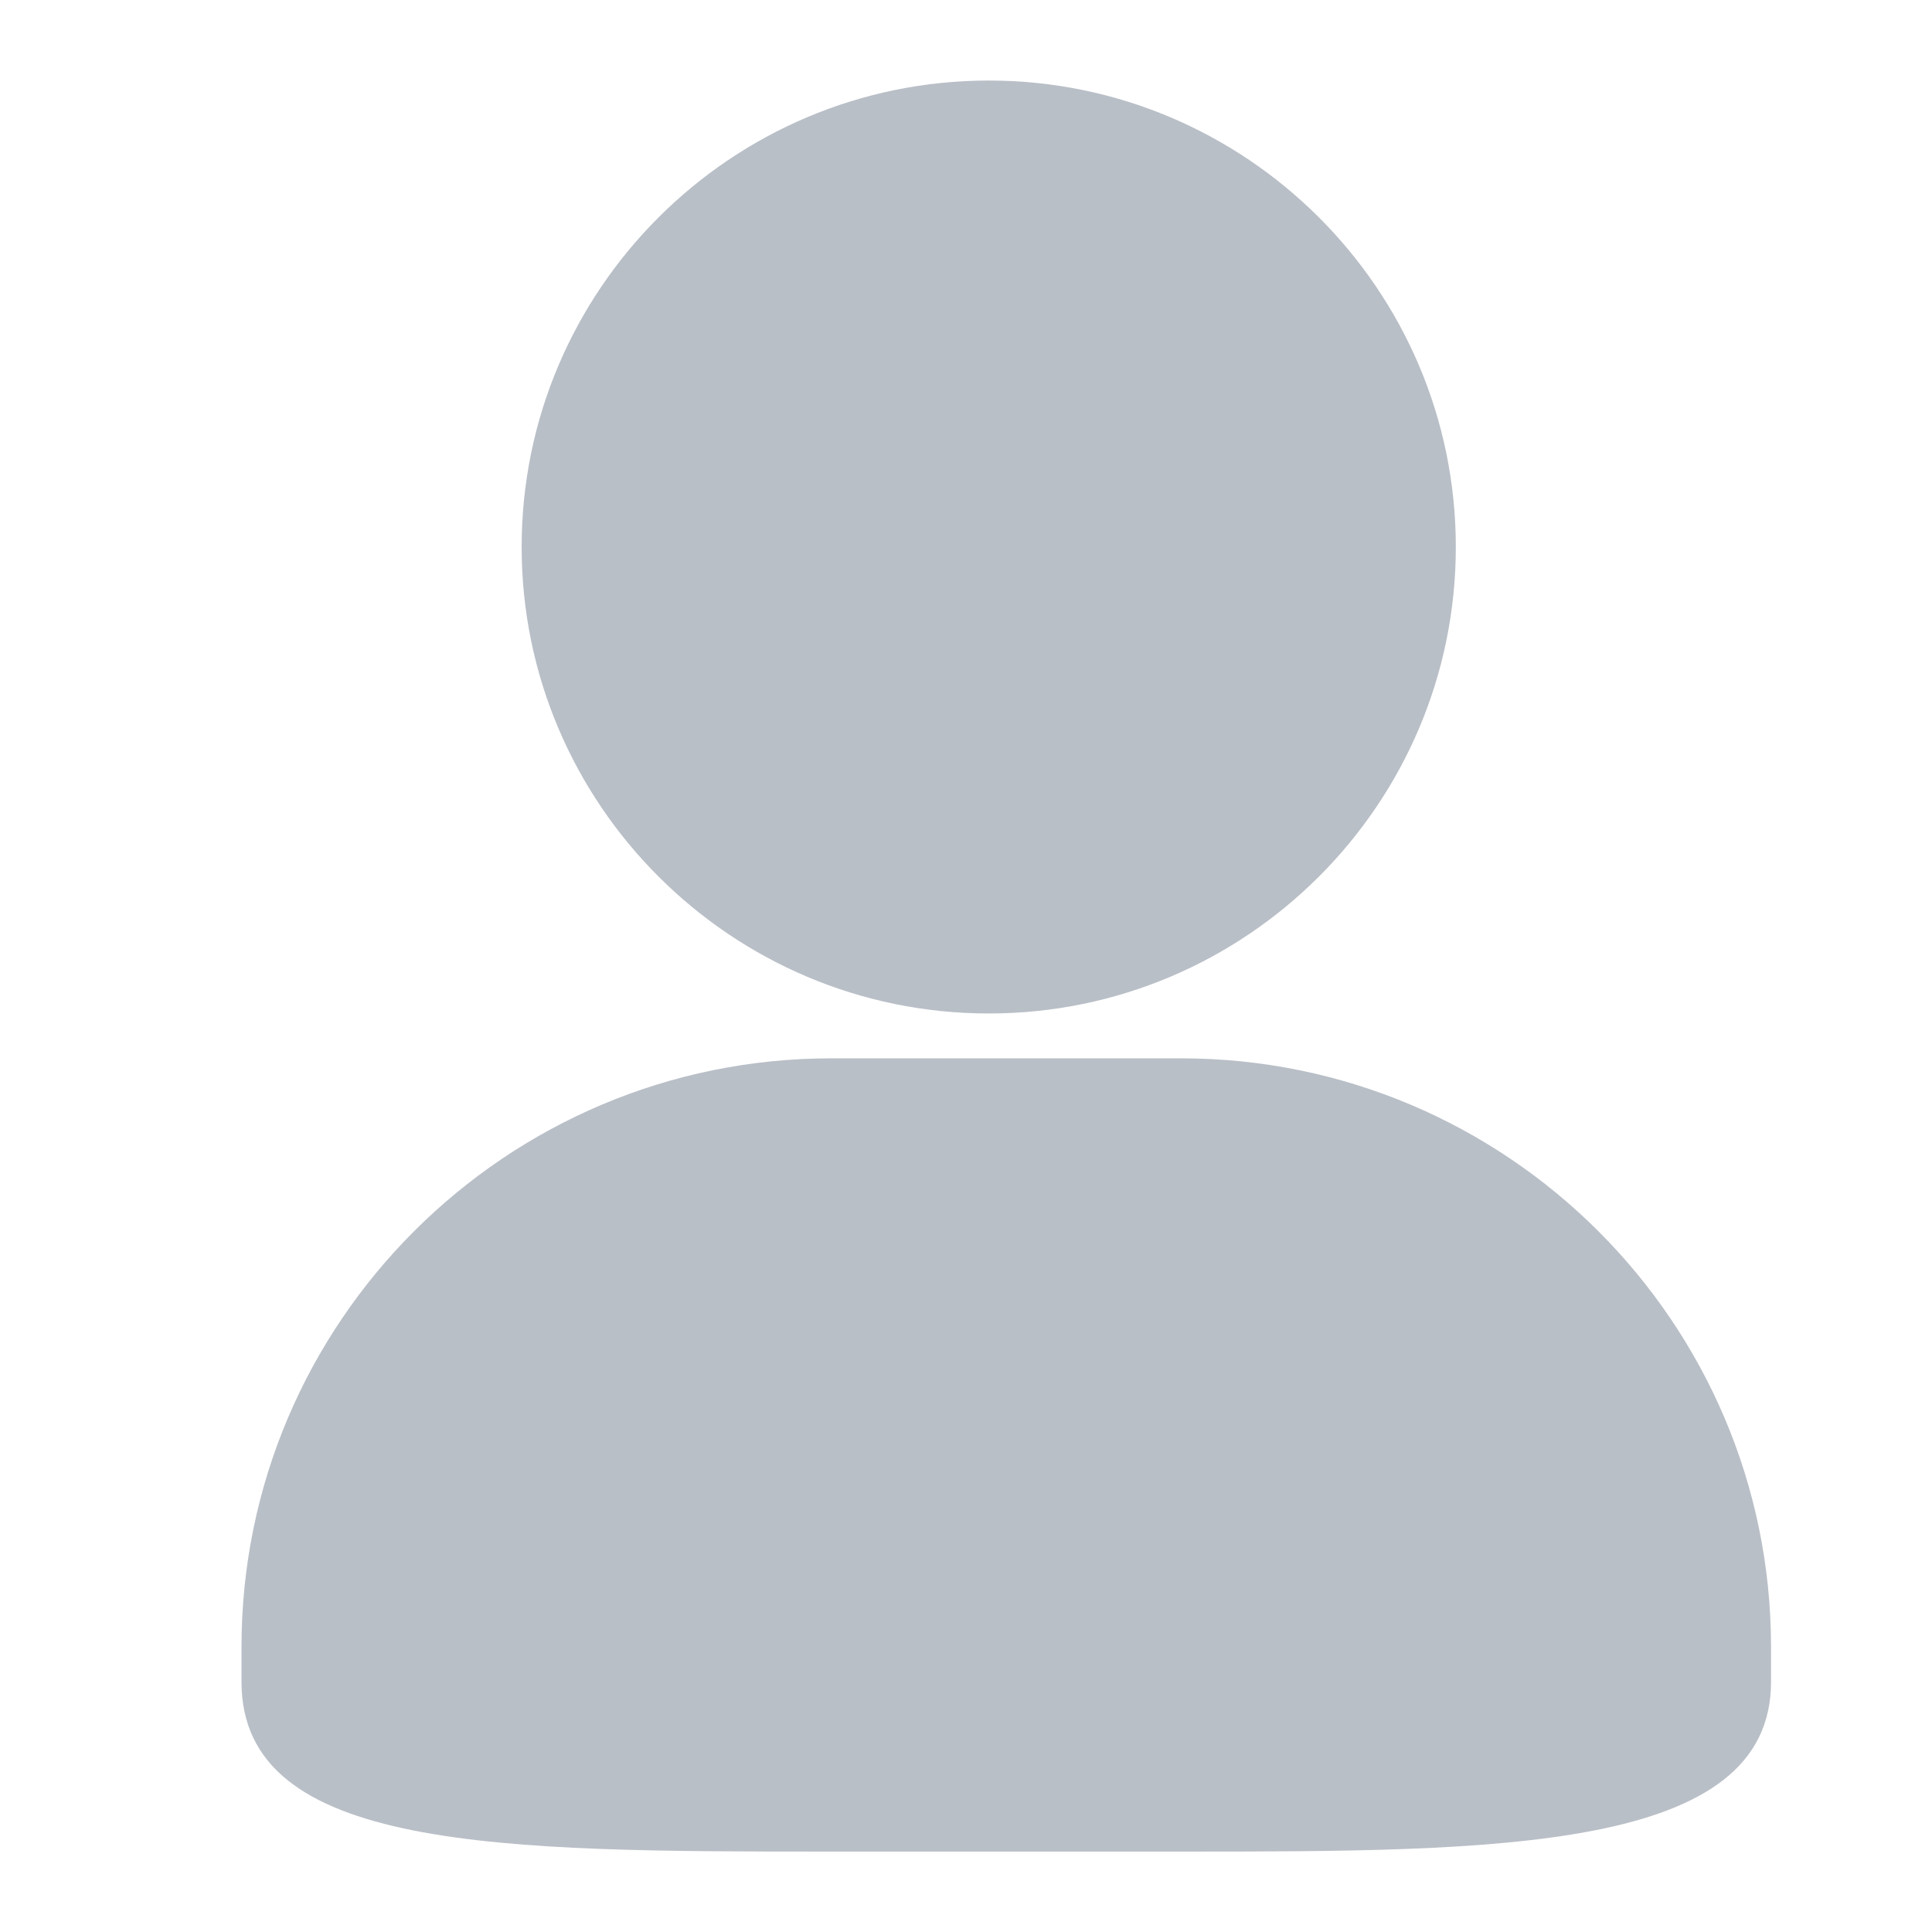 <svg width="19" height="19" viewBox="0 0 19 19">
  <path fill="#B9BFC7" fill-rule="evenodd" d="M9.241,17.417 L5.8,17.417 C2.56,17.417 0,17.417 0,15.748 L0,15.404 C0,12.212 2.601,9.616 5.8,9.616 L9.241,9.616 C12.44,9.616 15.042,12.213 15.042,15.404 L15.042,15.748 C15.042,17.417 12.354,17.417 9.241,17.417 Z M7.349,9.175 C4.816,9.175 2.755,7.116 2.755,4.587 C2.755,2.058 4.816,-6.05737682e-13 7.349,-6.05737682e-13 C9.881,-6.05737682e-13 11.942,2.058 11.942,4.587 C11.942,7.117 9.881,9.175 7.349,9.175 Z" transform="translate(2.375 .792)"/>
</svg>
